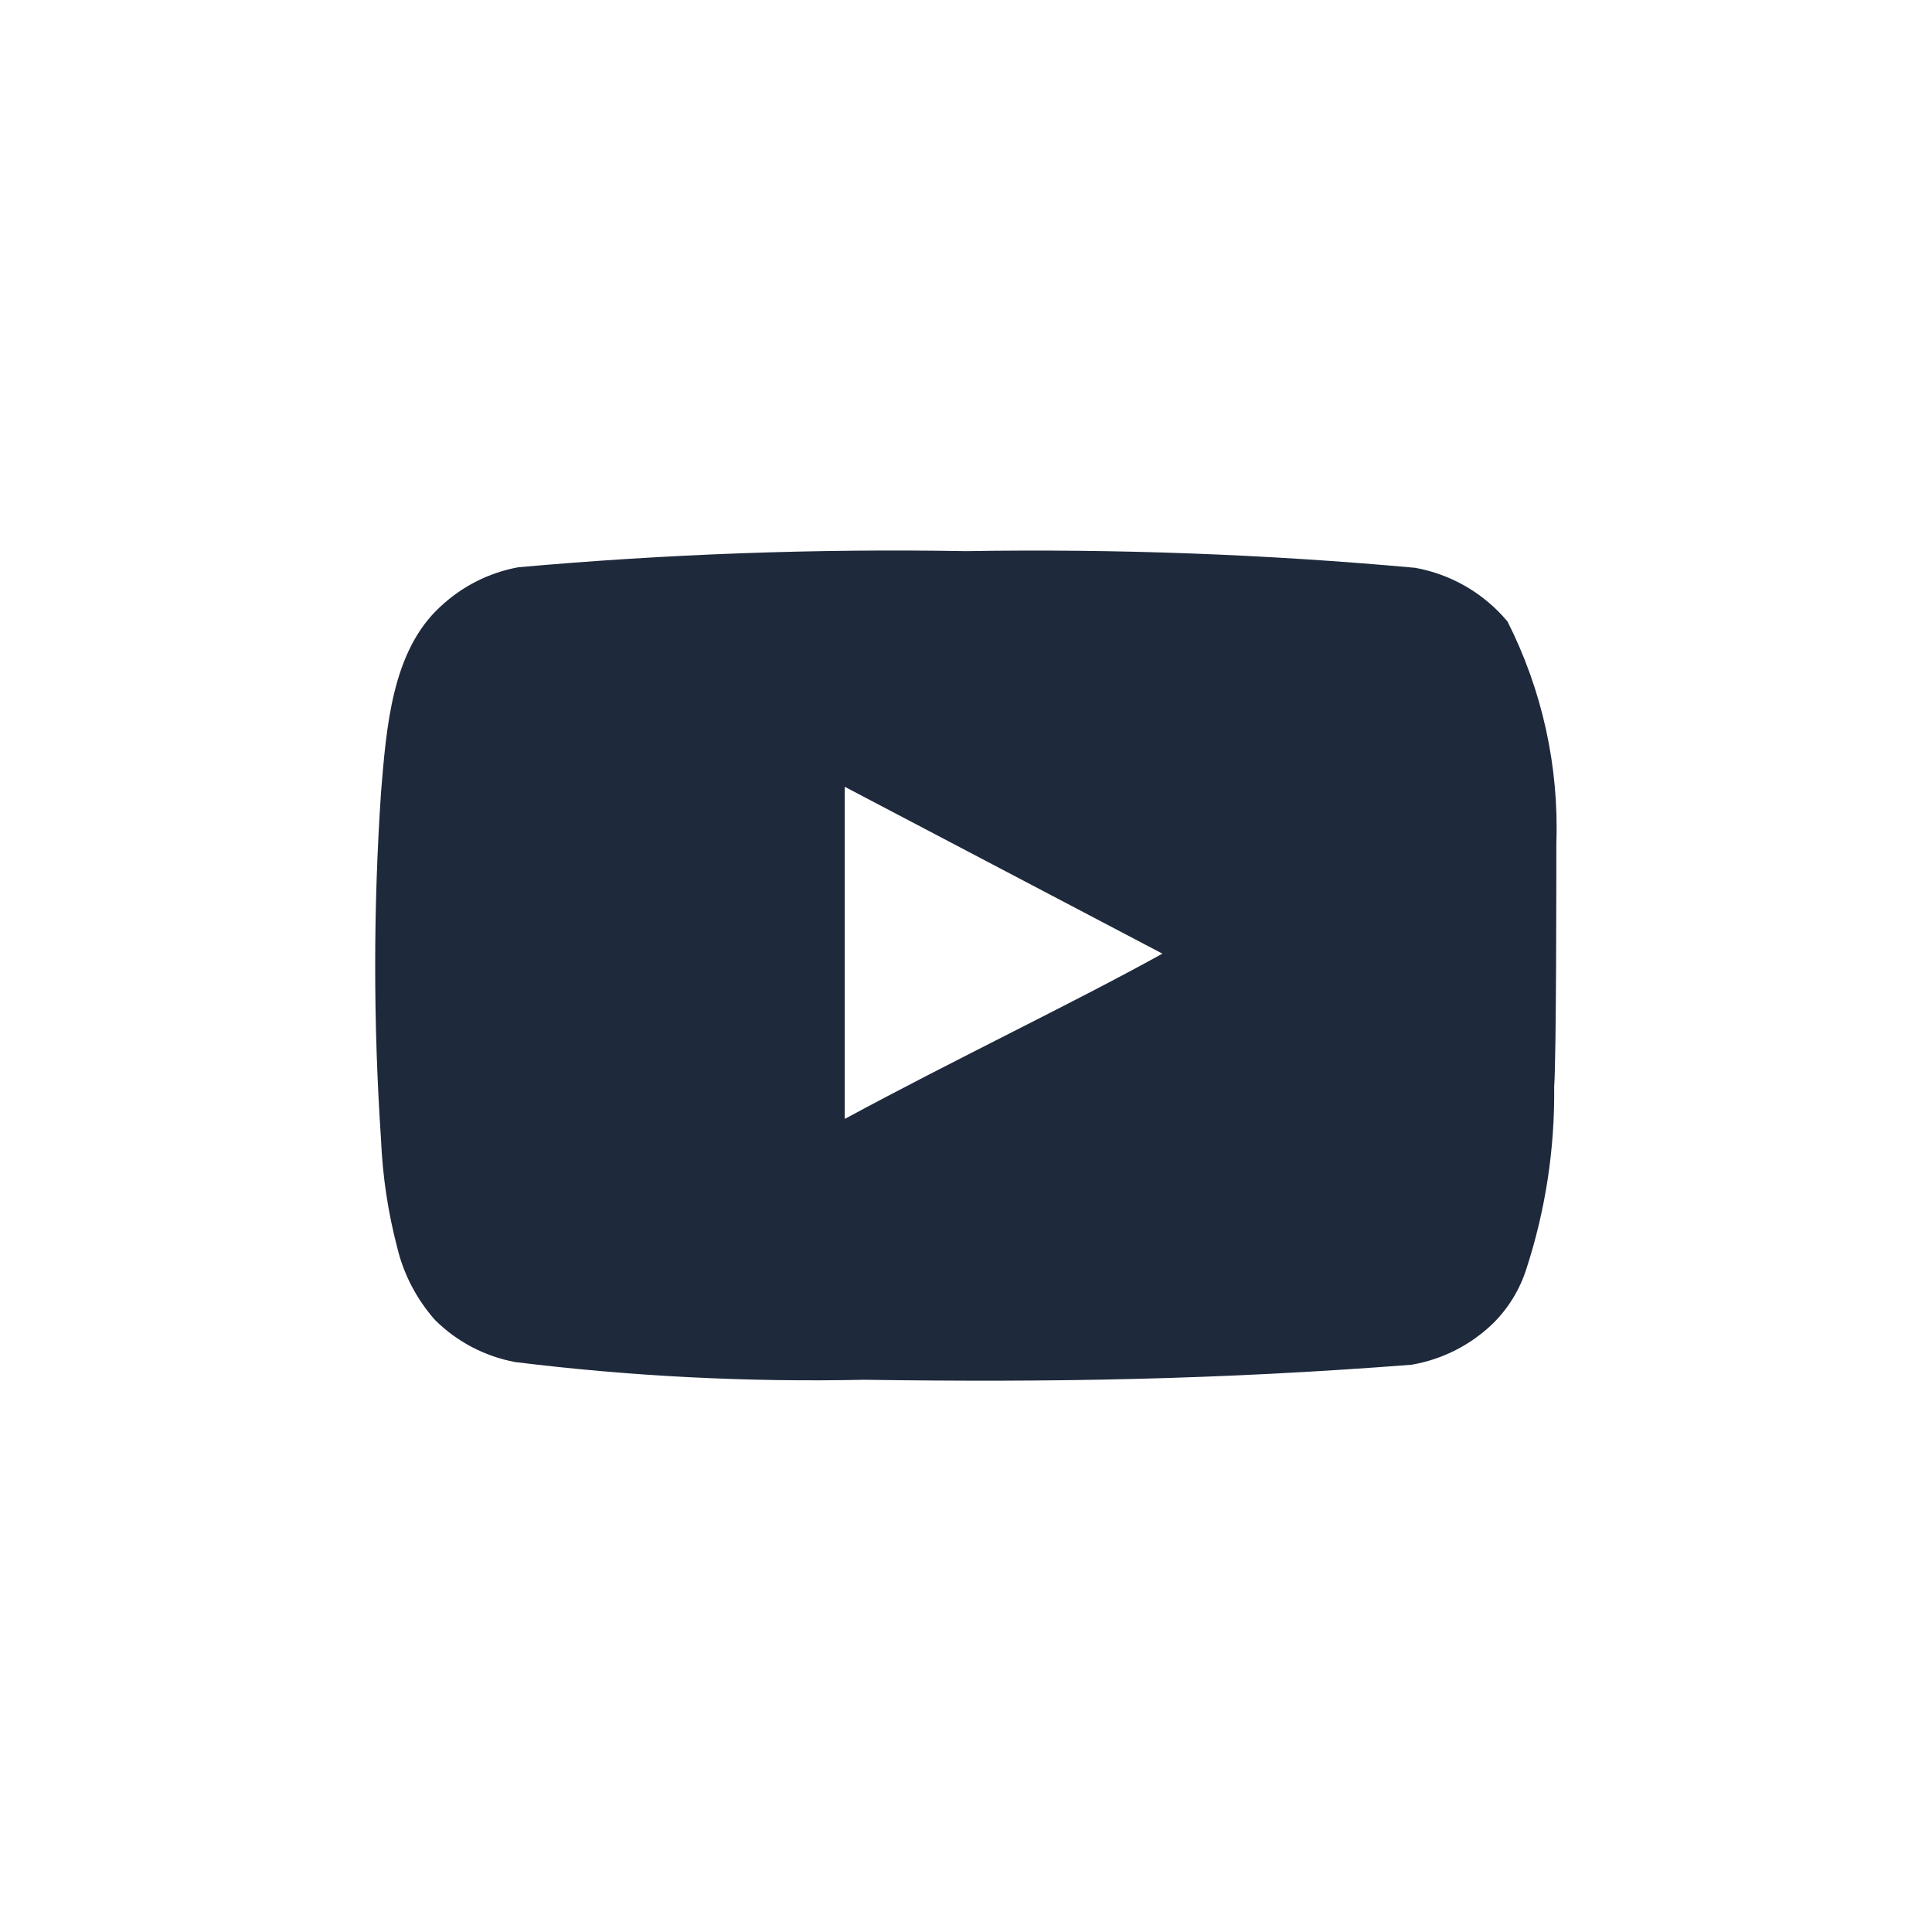 <svg width="48" height="48" viewBox="0 0 48 48" fill="none" xmlns="http://www.w3.org/2000/svg">
<path d="M38.667 20.947C38.733 19.038 38.315 17.144 37.453 15.44C36.868 14.741 36.057 14.269 35.16 14.107C31.45 13.77 27.725 13.632 24 13.693C20.289 13.629 16.577 13.763 12.88 14.093C12.149 14.226 11.473 14.569 10.933 15.08C9.733 16.187 9.6 18.08 9.467 19.68C9.273 22.557 9.273 25.443 9.467 28.32C9.505 29.221 9.639 30.114 9.867 30.987C10.027 31.66 10.353 32.283 10.813 32.8C11.356 33.338 12.049 33.7 12.8 33.84C15.675 34.195 18.571 34.342 21.467 34.28C26.133 34.347 30.227 34.28 35.067 33.907C35.837 33.776 36.548 33.413 37.107 32.867C37.48 32.493 37.759 32.036 37.92 31.533C38.397 30.07 38.631 28.539 38.613 27C38.667 26.253 38.667 21.747 38.667 20.947ZM20.987 27.8V19.547L28.88 23.693C26.667 24.92 23.747 26.307 20.987 27.8Z" fill="#1E293B"/>
</svg>
